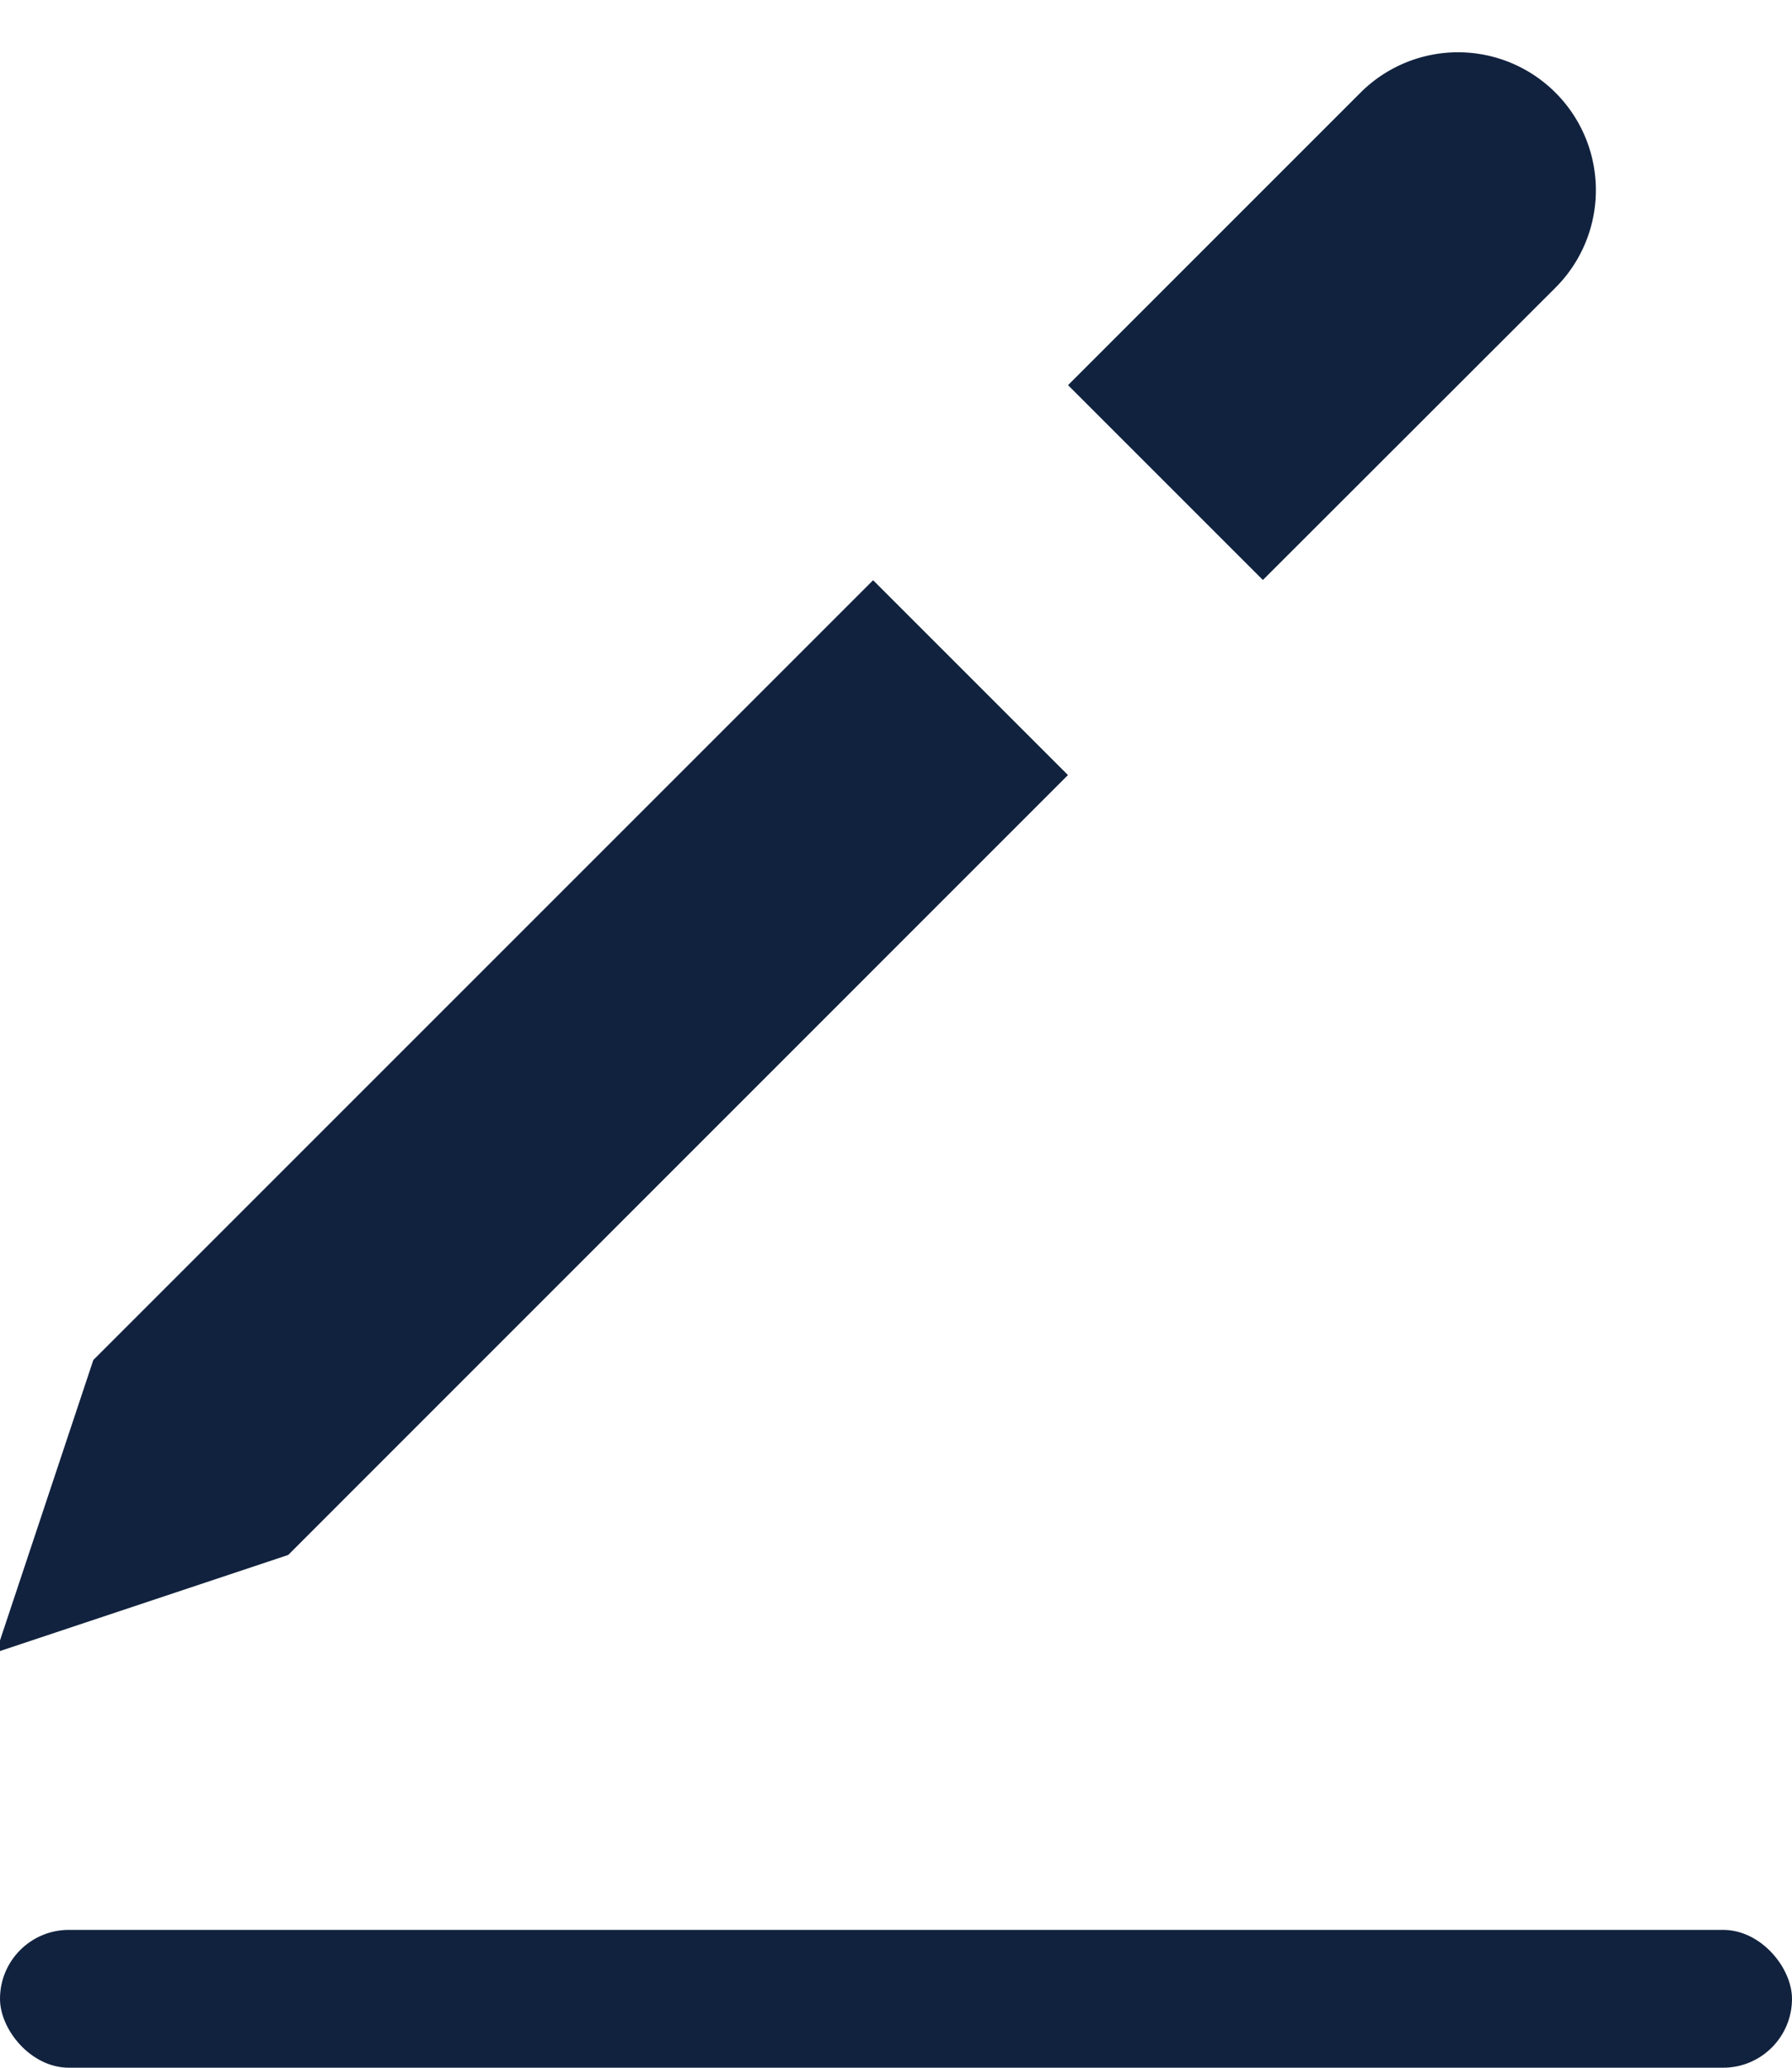 <svg xmlns="http://www.w3.org/2000/svg" width="13" height="15" viewBox="0 0 13 15">
    <g fill="#11223E" fill-rule="nonzero" transform="translate(-1)">
        <path d="M10.162 4.208L8.748 2.794 10.87.672a1 1 0 0 1 1.414 1.415l-2.122 2.12zM8.748 5.622L3.091 11.28l-2.12.707.706-2.121 5.657-5.657 1.414 1.414z"/>
        <rect width="13" height="1" x="1" y="14" rx=".5"/>
    </g>
</svg>
